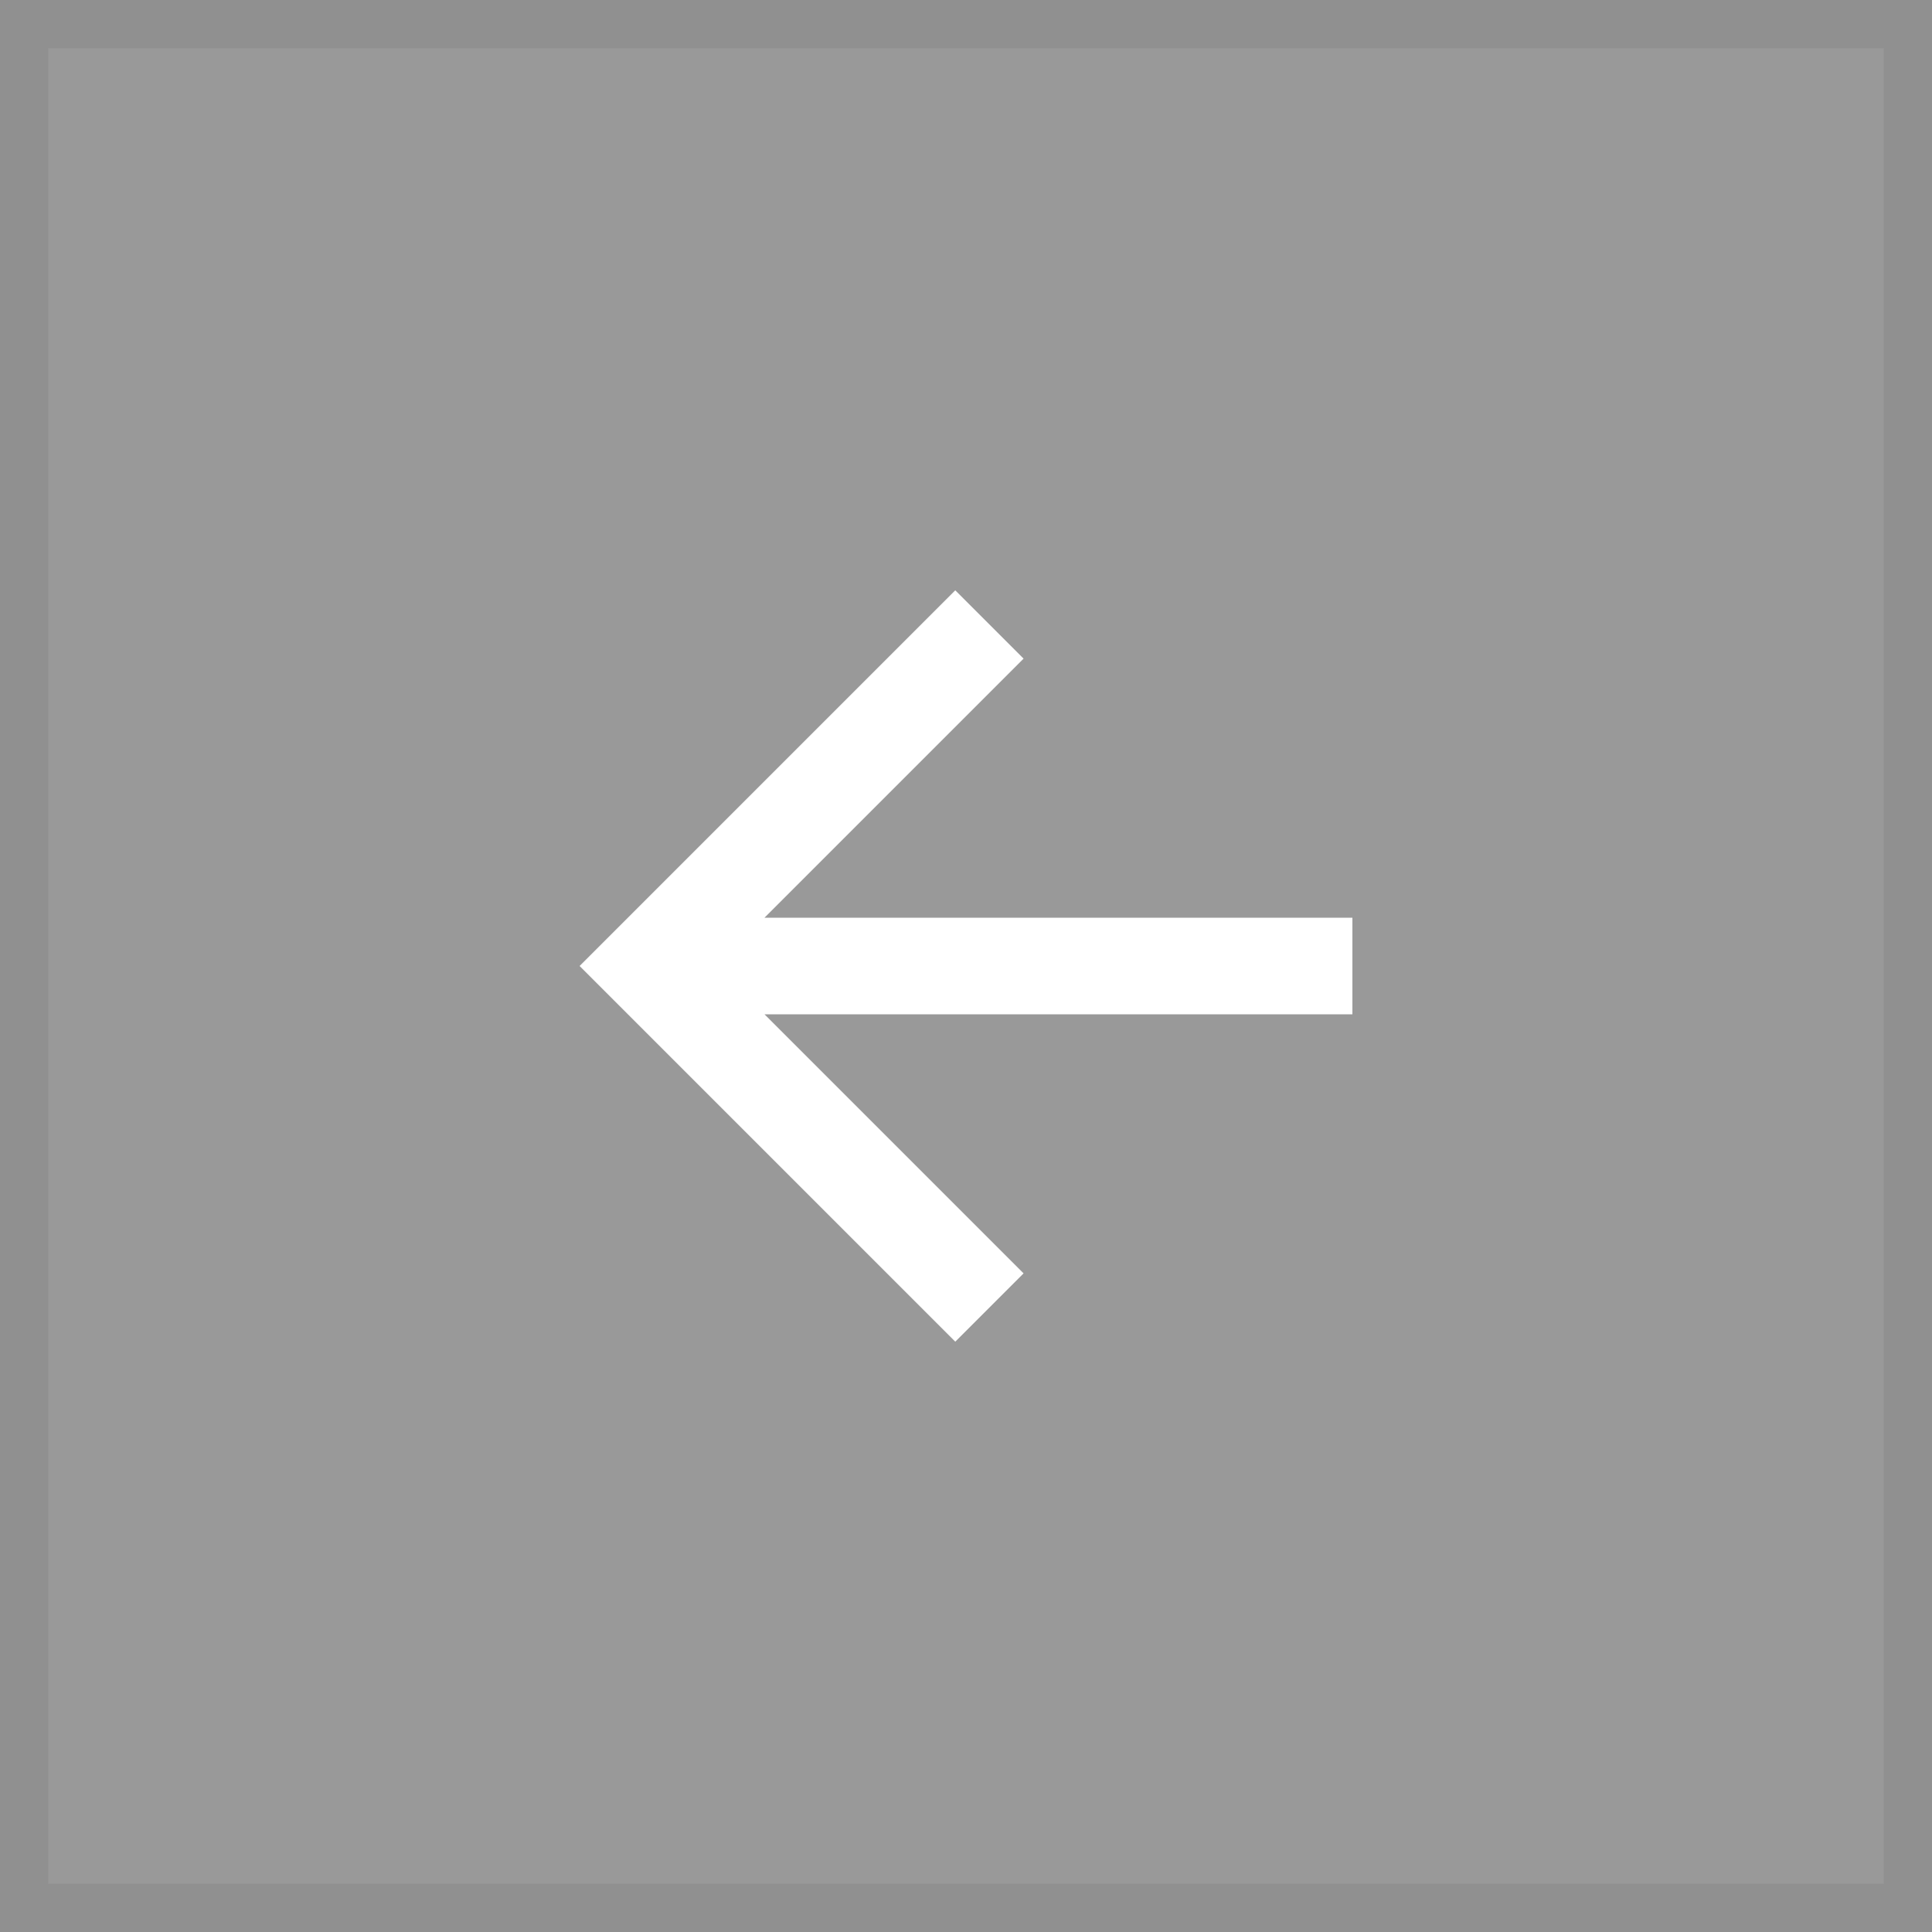 <svg width="40" height="40" viewBox="0 0 40 40" fill="none" xmlns="http://www.w3.org/2000/svg">
<g filter="url(#filter0_b_2786_17750)">
<rect width="40" height="40" transform="matrix(-1 0 0 1 40 0)" fill="black" fill-opacity="0.4"/>
<rect x="-0.5" y="0.5" width="39" height="39" transform="matrix(-1 0 0 1 39 0)" stroke="#7E7E7E" stroke-opacity="0.3"/>
</g>
<path d="M15.828 19L21.192 13.636L19.778 12.222L12 20L19.778 27.778L21.192 26.364L15.828 21H28V19H15.828Z" fill="white"/>
<defs>
<filter id="filter0_b_2786_17750" x="-4" y="-4" width="48" height="48" filterUnits="userSpaceOnUse" color-interpolation-filters="sRGB">
<feFlood flood-opacity="0" result="BackgroundImageFix"/>
<feGaussianBlur in="BackgroundImageFix" stdDeviation="2"/>
<feComposite in2="SourceAlpha" operator="in" result="effect1_backgroundBlur_2786_17750"/>
<feBlend mode="normal" in="SourceGraphic" in2="effect1_backgroundBlur_2786_17750" result="shape"/>
</filter>
</defs>
</svg>
